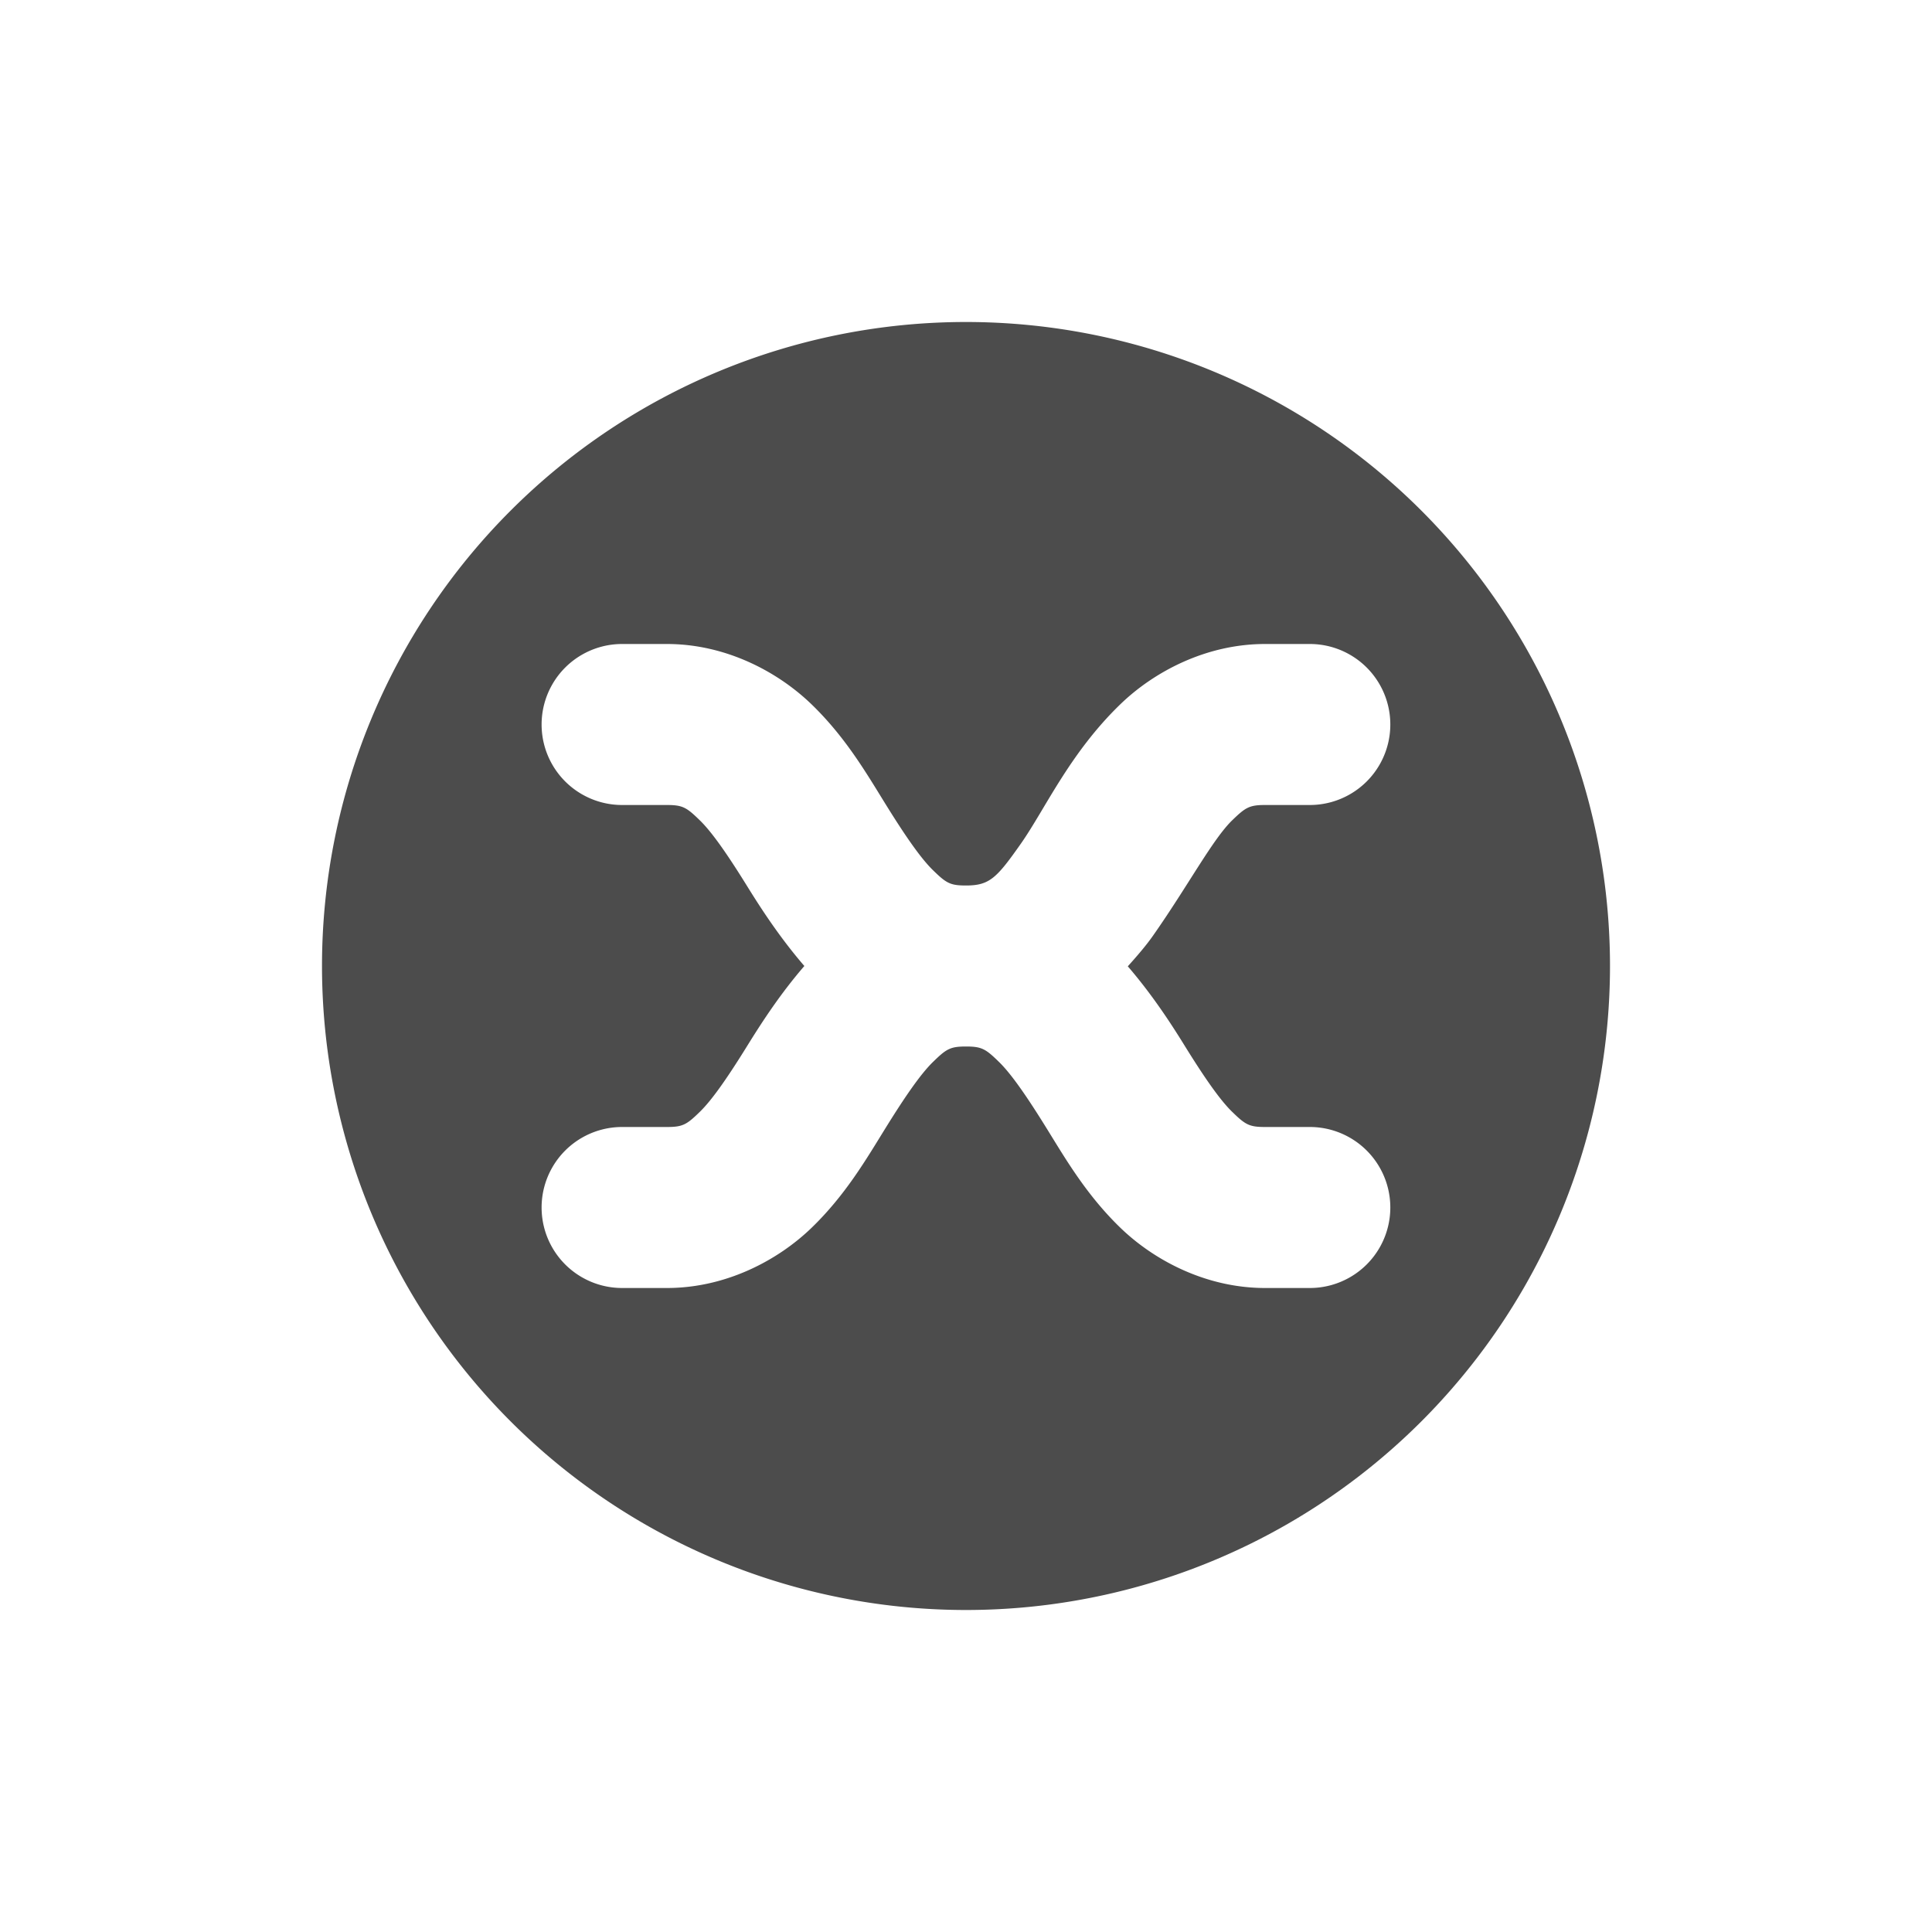 <?xml version="1.0" encoding="UTF-8" standalone="no"?>
<svg
   xmlns:dc="http://purl.org/dc/elements/1.1/"
   xmlns:cc="http://creativecommons.org/ns#"
   xmlns:rdf="http://www.w3.org/1999/02/22-rdf-syntax-ns#"
   xmlns:svg="http://www.w3.org/2000/svg"
   xmlns="http://www.w3.org/2000/svg"
   xmlns:sodipodi="http://sodipodi.sourceforge.net/DTD/sodipodi-0.dtd"
   xmlns:inkscape="http://www.inkscape.org/namespaces/inkscape"
   height="24"
   width="24"
   version="1.1"
   viewBox="0 0 24 24"
   id="svg2"
   inkscape:version="0.91 r13725"
   sodipodi:docname="xnoise-panel.svg">
  <defs
     id="defs10" />
  <sodipodi:namedview
     pagecolor="#ffffff"
     bordercolor="#666666"
     borderopacity="1"
     objecttolerance="10"
     gridtolerance="10"
     guidetolerance="10"
     inkscape:pageopacity="0"
     inkscape:pageshadow="2"
     inkscape:window-width="1535"
     inkscape:window-height="876"
     id="namedview8"
     showgrid="false"
     inkscape:zoom="9.8333333"
     inkscape:cx="-4.5254237"
     inkscape:cy="12"
     inkscape:window-x="65"
     inkscape:window-y="24"
     inkscape:window-maximized="1"
     inkscape:current-layer="svg2" />
  <path
     style="fill:#4c4c4c;fill-opacity:1"
     inkscape:connector-curvature="0"
     id="path6"
     d="m 12,4 a 8,8 0 0 0 -8,8 8,8 0 0 0 8,8 8,8 0 0 0 8,-8 8,8 0 0 0 -8,-8 z M 7.729,8 8.285,8 c 0.734,0 1.381,0.347 1.799,0.752 0.418,0.405 0.676,0.848 0.908,1.223 0.232,0.375 0.439,0.682 0.602,0.839 C 11.756,10.972 11.805,11 12,11 12.293,11 12.381,10.908 12.684,10.477 12.986,10.045 13.29,9.355 13.918,8.748 14.336,8.344 14.983,8 15.715,8 l 0.556,0 a 1,1 0 1 1 0,2 l -0.556,0 c -0.195,0 -0.244,0.031 -0.406,0.188 -0.244,0.235 -0.549,0.813 -0.987,1.437 -0.087,0.124 -0.198,0.252 -0.312,0.379 0.286,0.332 0.512,0.672 0.697,0.971 0.232,0.375 0.439,0.682 0.602,0.839 C 15.471,13.972 15.52,14 15.715,14 l 0.556,0 a 1,1 0 1 1 0,2 l -0.556,0 C 14.981,16 14.334,15.655 13.916,15.25 13.498,14.845 13.24,14.402 13.008,14.027 12.776,13.652 12.569,13.345 12.406,13.188 12.244,13.03 12.195,13 12,13 c -0.195,0 -0.244,0.03 -0.406,0.188 -0.163,0.157 -0.37,0.464 -0.602,0.839 -0.232,0.375 -0.49,0.818 -0.908,1.223 C 9.666,15.655 9.019,16 8.285,16 l -0.557,0 a 1,1 0 1 1 0,-2 l 0.557,0 C 8.48,14 8.529,13.972 8.691,13.814 8.854,13.657 9.061,13.35 9.293,12.975 9.479,12.675 9.704,12.333 9.992,12 9.705,11.667 9.479,11.327 9.293,11.027 9.061,10.652 8.854,10.345 8.691,10.188 8.529,10.03 8.48,10 8.285,10 l -0.557,0 a 1,1 0 1 1 0,-2 z" />
</svg>
